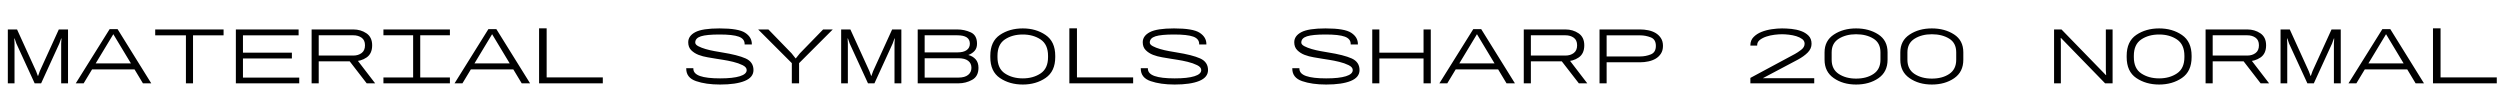 <svg xmlns="http://www.w3.org/2000/svg" xmlns:xlink="http://www.w3.org/1999/xlink" width="792" height="28.8"><path fill="black" d="M4.60 26.40L2.48 26.40L2.48 9.33L5.40 9.33L11.43 22.55L11.98 24.03L12.08 24.03L12.60 22.55L18.63 9.33L21.55 9.33L21.55 26.40L19.38 26.40L19.38 13.78L19.48 12.18L19.38 12.18L18.80 13.78L13.03 26.40L10.98 26.40L5.18 13.78L4.63 12.18L4.53 12.18L4.60 13.78L4.60 26.40ZM26.50 26.40L24 26.40L34.73 9.23L37.25 9.23L47.92 26.40L45.28 26.40L35.90 10.83L26.50 26.40ZM43.98 21.98L27.90 21.98L29 20.08L42.85 20.08L43.98 21.98ZM61.15 26.40L58.90 26.40L58.90 11.20L49.17 11.20L49.17 9.33L70.83 9.33L70.83 11.20L61.15 11.20L61.15 26.40ZM94.80 26.40L74.72 26.40L74.72 9.33L94.60 9.33L94.60 11.20L76.97 11.20L76.97 16.68L92.47 16.68L92.47 18.53L76.97 18.53L76.97 24.58L94.80 24.58L94.80 26.40ZM100.97 26.40L98.72 26.40L98.72 9.33L111.95 9.33Q114.28 9.33 116.09 10.55Q117.90 11.78 117.90 14.35L117.90 14.35Q117.90 17 116.13 18.21Q114.35 19.43 111.95 19.43L111.95 19.43L100.97 19.43L100.97 26.40ZM100.97 11.18L100.97 17.60L111.95 17.60Q113.50 17.60 114.56 16.80Q115.63 16 115.63 14.35L115.63 14.35Q115.63 12.70 114.55 11.94Q113.47 11.18 111.95 11.18L111.95 11.18L100.97 11.18ZM118.85 26.40L116.17 26.40L110.53 19.10L112.92 18.68L118.85 26.40ZM142.53 26.40L121.47 26.40L121.47 24.55L130.88 24.55L130.88 11.18L121.47 11.18L121.47 9.33L142.53 9.33L142.53 11.18L133.13 11.18L133.13 24.55L142.53 24.55L142.53 26.40ZM146.50 26.40L144 26.40L154.72 9.23L157.25 9.23L167.93 26.40L165.28 26.40L155.90 10.83L146.50 26.40ZM163.97 21.98L147.90 21.98L149 20.08L162.85 20.08L163.97 21.98ZM190.97 26.40L170.78 26.40L170.78 8.98L173.18 8.98L173.18 24.53L190.97 24.53L190.97 26.40ZM228.13 26.78L228.13 26.78Q223.63 26.78 220.51 25.70Q217.40 24.63 217.40 21.75L217.40 21.75L217.40 21.60L219.65 21.60L219.65 21.75Q219.65 23.33 221.76 24.08Q223.88 24.83 228.13 24.83L228.13 24.83Q232.22 24.83 234.39 24.15Q236.55 23.48 236.55 22.20L236.55 22.20Q236.55 21.28 235.25 20.64Q233.95 20 232.26 19.59Q230.57 19.18 229 18.94Q227.43 18.70 226.85 18.60L226.85 18.60Q225.70 18.40 224.18 18.15Q222.65 17.90 221.29 17.38Q219.93 16.85 218.97 15.90Q218.03 14.95 218.03 13.38L218.03 13.38Q218.03 11.38 220.26 10.19Q222.50 9 227.93 9L227.93 9Q233.97 9 236.07 10.39Q238.18 11.78 238.18 13.93L238.18 13.93L238.18 14.08L235.90 14.08L235.90 13.93Q235.90 12.30 234.04 11.61Q232.18 10.93 227.93 10.93L227.93 10.93Q223.85 10.93 222.05 11.50Q220.25 12.08 220.25 13.48L220.25 13.48Q220.25 14.13 221.22 14.64Q222.20 15.15 223.55 15.54Q224.90 15.93 226.34 16.19Q227.78 16.45 228.70 16.60L228.70 16.60Q233.72 17.40 236.21 18.51Q238.70 19.63 238.70 22.20L238.70 22.20Q238.70 24.50 235.93 25.64Q233.15 26.78 228.13 26.78ZM253.15 26.40L250.85 26.40L250.85 20L240.18 9.33L243.43 9.33L250.78 16.90L252.03 18.48L252.13 18.48L253.40 16.90L260.77 9.33L263.82 9.33L253.15 20L253.15 26.40ZM268.60 26.40L266.48 26.40L266.48 9.33L269.40 9.33L275.43 22.55L275.98 24.03L276.07 24.03L276.60 22.55L282.63 9.33L285.55 9.33L285.55 26.40L283.38 26.40L283.38 13.78L283.48 12.18L283.38 12.18L282.80 13.78L277.02 26.40L274.98 26.40L269.18 13.78L268.63 12.18L268.52 12.18L268.60 13.78L268.60 26.40ZM303.63 26.40L290.73 26.40L290.73 9.33L303.25 9.33Q305.52 9.33 307.52 10.24Q309.52 11.15 309.52 13.85L309.52 13.85Q309.52 15.28 308.73 16.14Q307.93 17 306.80 17.40L306.80 17.40L306.80 17.43Q308.20 17.80 309.09 18.80Q309.98 19.80 309.98 21.48L309.98 21.48Q309.98 24.18 307.98 25.29Q305.98 26.40 303.63 26.40L303.63 26.40ZM292.93 18.45L292.93 24.58L303.63 24.58Q305.65 24.58 306.70 23.73Q307.75 22.88 307.75 21.48L307.75 21.48Q307.75 20.05 306.70 19.25Q305.65 18.45 303.63 18.45L303.63 18.45L292.93 18.45ZM292.93 11.18L292.93 16.60L303.25 16.60Q305.27 16.60 306.26 15.86Q307.25 15.13 307.25 13.85L307.25 13.85Q307.25 12.50 306.26 11.84Q305.27 11.18 303.25 11.18L303.25 11.18L292.93 11.18ZM324.02 26.78L324.02 26.78Q319.82 26.78 316.77 24.71Q313.73 22.65 313.73 18.10L313.73 18.10L313.73 17.68Q313.73 13.13 316.77 11.06Q319.82 9 324.02 9L324.02 9Q328.20 9 331.25 11.09Q334.30 13.18 334.30 17.68L334.30 17.68L334.30 18.10Q334.30 22.60 331.25 24.69Q328.20 26.78 324.02 26.78ZM324.02 24.83L324.02 24.83Q327.32 24.83 329.68 23.25Q332.02 21.68 332.02 18.10L332.02 18.10L332.02 17.68Q332.02 14.10 329.68 12.51Q327.32 10.93 324.02 10.93L324.02 10.93Q320.68 10.93 318.34 12.50Q316 14.08 316 17.68L316 17.68L316 18.10Q316 21.70 318.35 23.26Q320.70 24.83 324.02 24.83ZM358.98 26.40L338.77 26.40L338.77 8.98L341.18 8.98L341.18 24.53L358.98 24.53L358.98 26.40ZM372.13 26.78L372.13 26.78Q367.63 26.78 364.51 25.70Q361.40 24.63 361.40 21.75L361.40 21.75L361.40 21.60L363.65 21.60L363.65 21.75Q363.65 23.33 365.76 24.08Q367.88 24.83 372.13 24.83L372.13 24.83Q376.23 24.83 378.39 24.15Q380.55 23.48 380.55 22.20L380.55 22.20Q380.55 21.28 379.25 20.64Q377.95 20 376.26 19.59Q374.57 19.18 373 18.94Q371.43 18.70 370.85 18.60L370.85 18.60Q369.70 18.40 368.18 18.15Q366.65 17.90 365.29 17.38Q363.93 16.85 362.98 15.90Q362.02 14.95 362.02 13.38L362.02 13.38Q362.02 11.38 364.26 10.19Q366.50 9 371.93 9L371.93 9Q377.98 9 380.07 10.39Q382.18 11.78 382.18 13.93L382.18 13.93L382.18 14.08L379.90 14.08L379.90 13.93Q379.90 12.30 378.04 11.61Q376.18 10.93 371.93 10.93L371.93 10.93Q367.85 10.93 366.05 11.50Q364.25 12.08 364.25 13.48L364.25 13.48Q364.25 14.13 365.23 14.64Q366.20 15.15 367.55 15.54Q368.90 15.93 370.34 16.19Q371.77 16.45 372.70 16.60L372.70 16.60Q377.73 17.40 380.21 18.51Q382.70 19.63 382.70 22.20L382.70 22.20Q382.70 24.50 379.93 25.64Q377.15 26.78 372.13 26.78ZM420.13 26.78L420.13 26.78Q415.63 26.78 412.51 25.70Q409.40 24.63 409.40 21.75L409.40 21.75L409.40 21.60L411.65 21.60L411.65 21.75Q411.65 23.33 413.76 24.08Q415.88 24.83 420.13 24.83L420.13 24.83Q424.23 24.83 426.39 24.15Q428.55 23.48 428.55 22.20L428.55 22.20Q428.55 21.28 427.25 20.64Q425.95 20 424.26 19.59Q422.57 19.18 421 18.94Q419.43 18.70 418.85 18.60L418.85 18.60Q417.70 18.40 416.18 18.15Q414.65 17.90 413.29 17.38Q411.93 16.85 410.98 15.90Q410.02 14.95 410.02 13.38L410.02 13.38Q410.02 11.38 412.26 10.19Q414.50 9 419.93 9L419.93 9Q425.98 9 428.07 10.39Q430.18 11.78 430.18 13.93L430.18 13.93L430.18 14.08L427.90 14.08L427.90 13.93Q427.90 12.30 426.04 11.61Q424.18 10.93 419.93 10.93L419.93 10.93Q415.85 10.93 414.05 11.50Q412.25 12.08 412.25 13.48L412.25 13.48Q412.25 14.13 413.23 14.64Q414.20 15.15 415.55 15.54Q416.90 15.93 418.34 16.19Q419.77 16.45 420.70 16.60L420.70 16.60Q425.73 17.40 428.21 18.51Q430.70 19.63 430.70 22.20L430.70 22.20Q430.70 24.50 427.93 25.64Q425.15 26.78 420.13 26.78ZM436.98 26.40L434.73 26.40L434.73 9.33L436.98 9.33L436.98 16.68L450.98 16.68L450.98 9.33L453.27 9.33L453.27 26.40L450.98 26.40L450.98 18.53L436.98 18.53L436.98 26.40ZM458.50 26.40L456 26.40L466.73 9.23L469.25 9.23L479.93 26.40L477.27 26.40L467.90 10.83L458.50 26.40ZM475.98 21.98L459.90 21.98L461 20.08L474.85 20.08L475.98 21.98ZM484.98 26.40L482.73 26.40L482.73 9.33L495.95 9.33Q498.27 9.33 500.09 10.55Q501.90 11.78 501.90 14.35L501.90 14.35Q501.90 17 500.13 18.21Q498.35 19.43 495.95 19.43L495.95 19.43L484.98 19.43L484.98 26.40ZM484.98 11.18L484.98 17.60L495.95 17.60Q497.50 17.60 498.56 16.80Q499.63 16 499.63 14.35L499.63 14.35Q499.63 12.70 498.55 11.94Q497.48 11.18 495.95 11.18L495.95 11.18L484.98 11.18ZM502.85 26.40L500.18 26.40L494.52 19.10L496.93 18.68L502.85 26.40ZM508.98 26.40L506.73 26.40L506.73 9.33L519.65 9.33Q520.90 9.33 522.17 9.59Q523.45 9.85 524.48 10.45Q525.50 11.05 526.16 12.05Q526.83 13.05 526.83 14.53L526.83 14.53Q526.83 16 526.17 17Q525.52 18 524.49 18.60Q523.45 19.20 522.17 19.46Q520.90 19.73 519.65 19.73L519.65 19.73L508.98 19.73L508.98 26.40ZM508.98 11.20L508.98 17.88L519.65 17.88Q521.35 17.88 522.96 17.24Q524.58 16.60 524.58 14.53L524.58 14.53Q524.58 12.45 522.94 11.83Q521.30 11.20 519.65 11.20L519.65 11.20L508.98 11.20ZM574.75 26.40L554.52 26.40L554.52 24.68L568.63 17.10Q569.50 16.63 570.60 15.79Q571.70 14.95 571.70 13.85L571.70 13.85Q571.70 12.95 570.94 12.38Q570.17 11.80 569.06 11.46Q567.95 11.13 566.73 10.99Q565.50 10.85 564.55 10.85L564.55 10.85Q563.52 10.85 562.16 11.01Q560.80 11.18 559.59 11.58Q558.38 11.98 557.52 12.64Q556.67 13.30 556.67 14.33L556.67 14.33L556.67 14.45L554.52 14.45L554.52 14.33Q554.52 12.75 555.54 11.73Q556.55 10.70 558.06 10.10Q559.58 9.50 561.33 9.25Q563.08 9 564.55 9L564.55 9Q565.90 9 567.54 9.16Q569.17 9.33 570.59 9.84Q572 10.35 572.95 11.31Q573.90 12.28 573.90 13.88L573.90 13.88Q573.90 15.40 572.70 16.63Q571.50 17.85 569.55 18.90L569.55 18.90L558.45 24.78L574.75 24.78L574.75 26.40ZM588 26.78L588 26.78Q583.85 26.78 580.94 24.75Q578.02 22.73 578.02 18.93L578.02 18.93L578.02 16.60Q578.02 12.88 580.98 10.94Q583.92 9 588 9L588 9Q592.10 9 595.04 10.90Q597.98 12.80 597.98 16.58L597.98 16.58L597.98 18.93Q597.98 22.78 595.08 24.78Q592.17 26.78 588 26.78ZM588 24.90L588 24.90Q591.33 24.90 593.52 23.43Q595.73 21.95 595.73 18.93L595.73 18.93L595.73 16.58Q595.73 13.60 593.49 12.23Q591.25 10.85 588 10.85L588 10.85Q584.80 10.85 582.54 12.26Q580.27 13.68 580.27 16.58L580.27 16.58L580.27 18.93Q580.27 21.95 582.52 23.43Q584.77 24.90 588 24.90ZM612 26.78L612 26.78Q607.85 26.78 604.94 24.75Q602.02 22.73 602.02 18.93L602.02 18.93L602.02 16.60Q602.02 12.88 604.98 10.94Q607.92 9 612 9L612 9Q616.10 9 619.04 10.90Q621.98 12.80 621.98 16.58L621.98 16.58L621.98 18.93Q621.98 22.78 619.08 24.78Q616.17 26.78 612 26.78ZM612 24.90L612 24.90Q615.33 24.90 617.52 23.43Q619.73 21.95 619.73 18.93L619.73 18.93L619.73 16.58Q619.73 13.60 617.49 12.23Q615.25 10.85 612 10.85L612 10.85Q608.80 10.85 606.54 12.26Q604.27 13.68 604.27 16.58L604.27 16.58L604.27 18.93Q604.27 21.95 606.52 23.43Q608.77 24.90 612 24.90ZM652.88 26.40L650.73 26.40L650.73 9.33L653.08 9.33L667.13 23.78L667.23 23.78L667.13 22.20L667.13 9.33L669.27 9.33L669.27 26.40L666.90 26.40L652.92 12.03L652.83 12.03L652.88 13.63L652.88 26.40ZM684.02 26.78L684.02 26.78Q679.83 26.78 676.77 24.71Q673.73 22.65 673.73 18.10L673.73 18.10L673.73 17.68Q673.73 13.13 676.77 11.06Q679.83 9 684.02 9L684.02 9Q688.20 9 691.25 11.09Q694.30 13.18 694.30 17.68L694.30 17.68L694.30 18.10Q694.30 22.60 691.25 24.69Q688.20 26.78 684.02 26.78ZM684.02 24.83L684.02 24.83Q687.33 24.83 689.67 23.25Q692.02 21.68 692.02 18.10L692.02 18.10L692.02 17.68Q692.02 14.10 689.67 12.51Q687.33 10.93 684.02 10.93L684.02 10.93Q680.67 10.93 678.34 12.50Q676 14.08 676 17.68L676 17.68L676 18.10Q676 21.70 678.35 23.26Q680.70 24.83 684.02 24.83ZM700.98 26.40L698.73 26.40L698.73 9.33L711.95 9.33Q714.27 9.33 716.09 10.55Q717.90 11.78 717.90 14.35L717.90 14.35Q717.90 17 716.13 18.21Q714.35 19.43 711.95 19.43L711.95 19.43L700.98 19.43L700.98 26.40ZM700.98 11.18L700.98 17.60L711.95 17.60Q713.50 17.60 714.56 16.80Q715.63 16 715.63 14.35L715.63 14.35Q715.63 12.70 714.55 11.94Q713.48 11.18 711.95 11.18L711.95 11.18L700.98 11.18ZM718.85 26.40L716.17 26.40L710.52 19.10L712.92 18.68L718.85 26.40ZM724.60 26.40L722.48 26.40L722.48 9.33L725.40 9.33L731.42 22.55L731.98 24.03L732.08 24.03L732.60 22.55L738.63 9.33L741.55 9.33L741.55 26.40L739.38 26.40L739.38 13.78L739.48 12.18L739.38 12.18L738.80 13.78L733.02 26.40L730.98 26.40L725.17 13.78L724.63 12.18L724.52 12.18L724.60 13.78L724.60 26.40ZM746.50 26.40L744 26.40L754.73 9.23L757.25 9.23L767.92 26.40L765.27 26.40L755.90 10.83L746.50 26.40ZM763.98 21.98L747.90 21.98L749 20.08L762.85 20.08L763.98 21.98ZM790.98 26.40L770.77 26.40L770.77 8.98L773.17 8.98L773.17 24.53L790.98 24.53L790.98 26.40Z"/></svg>